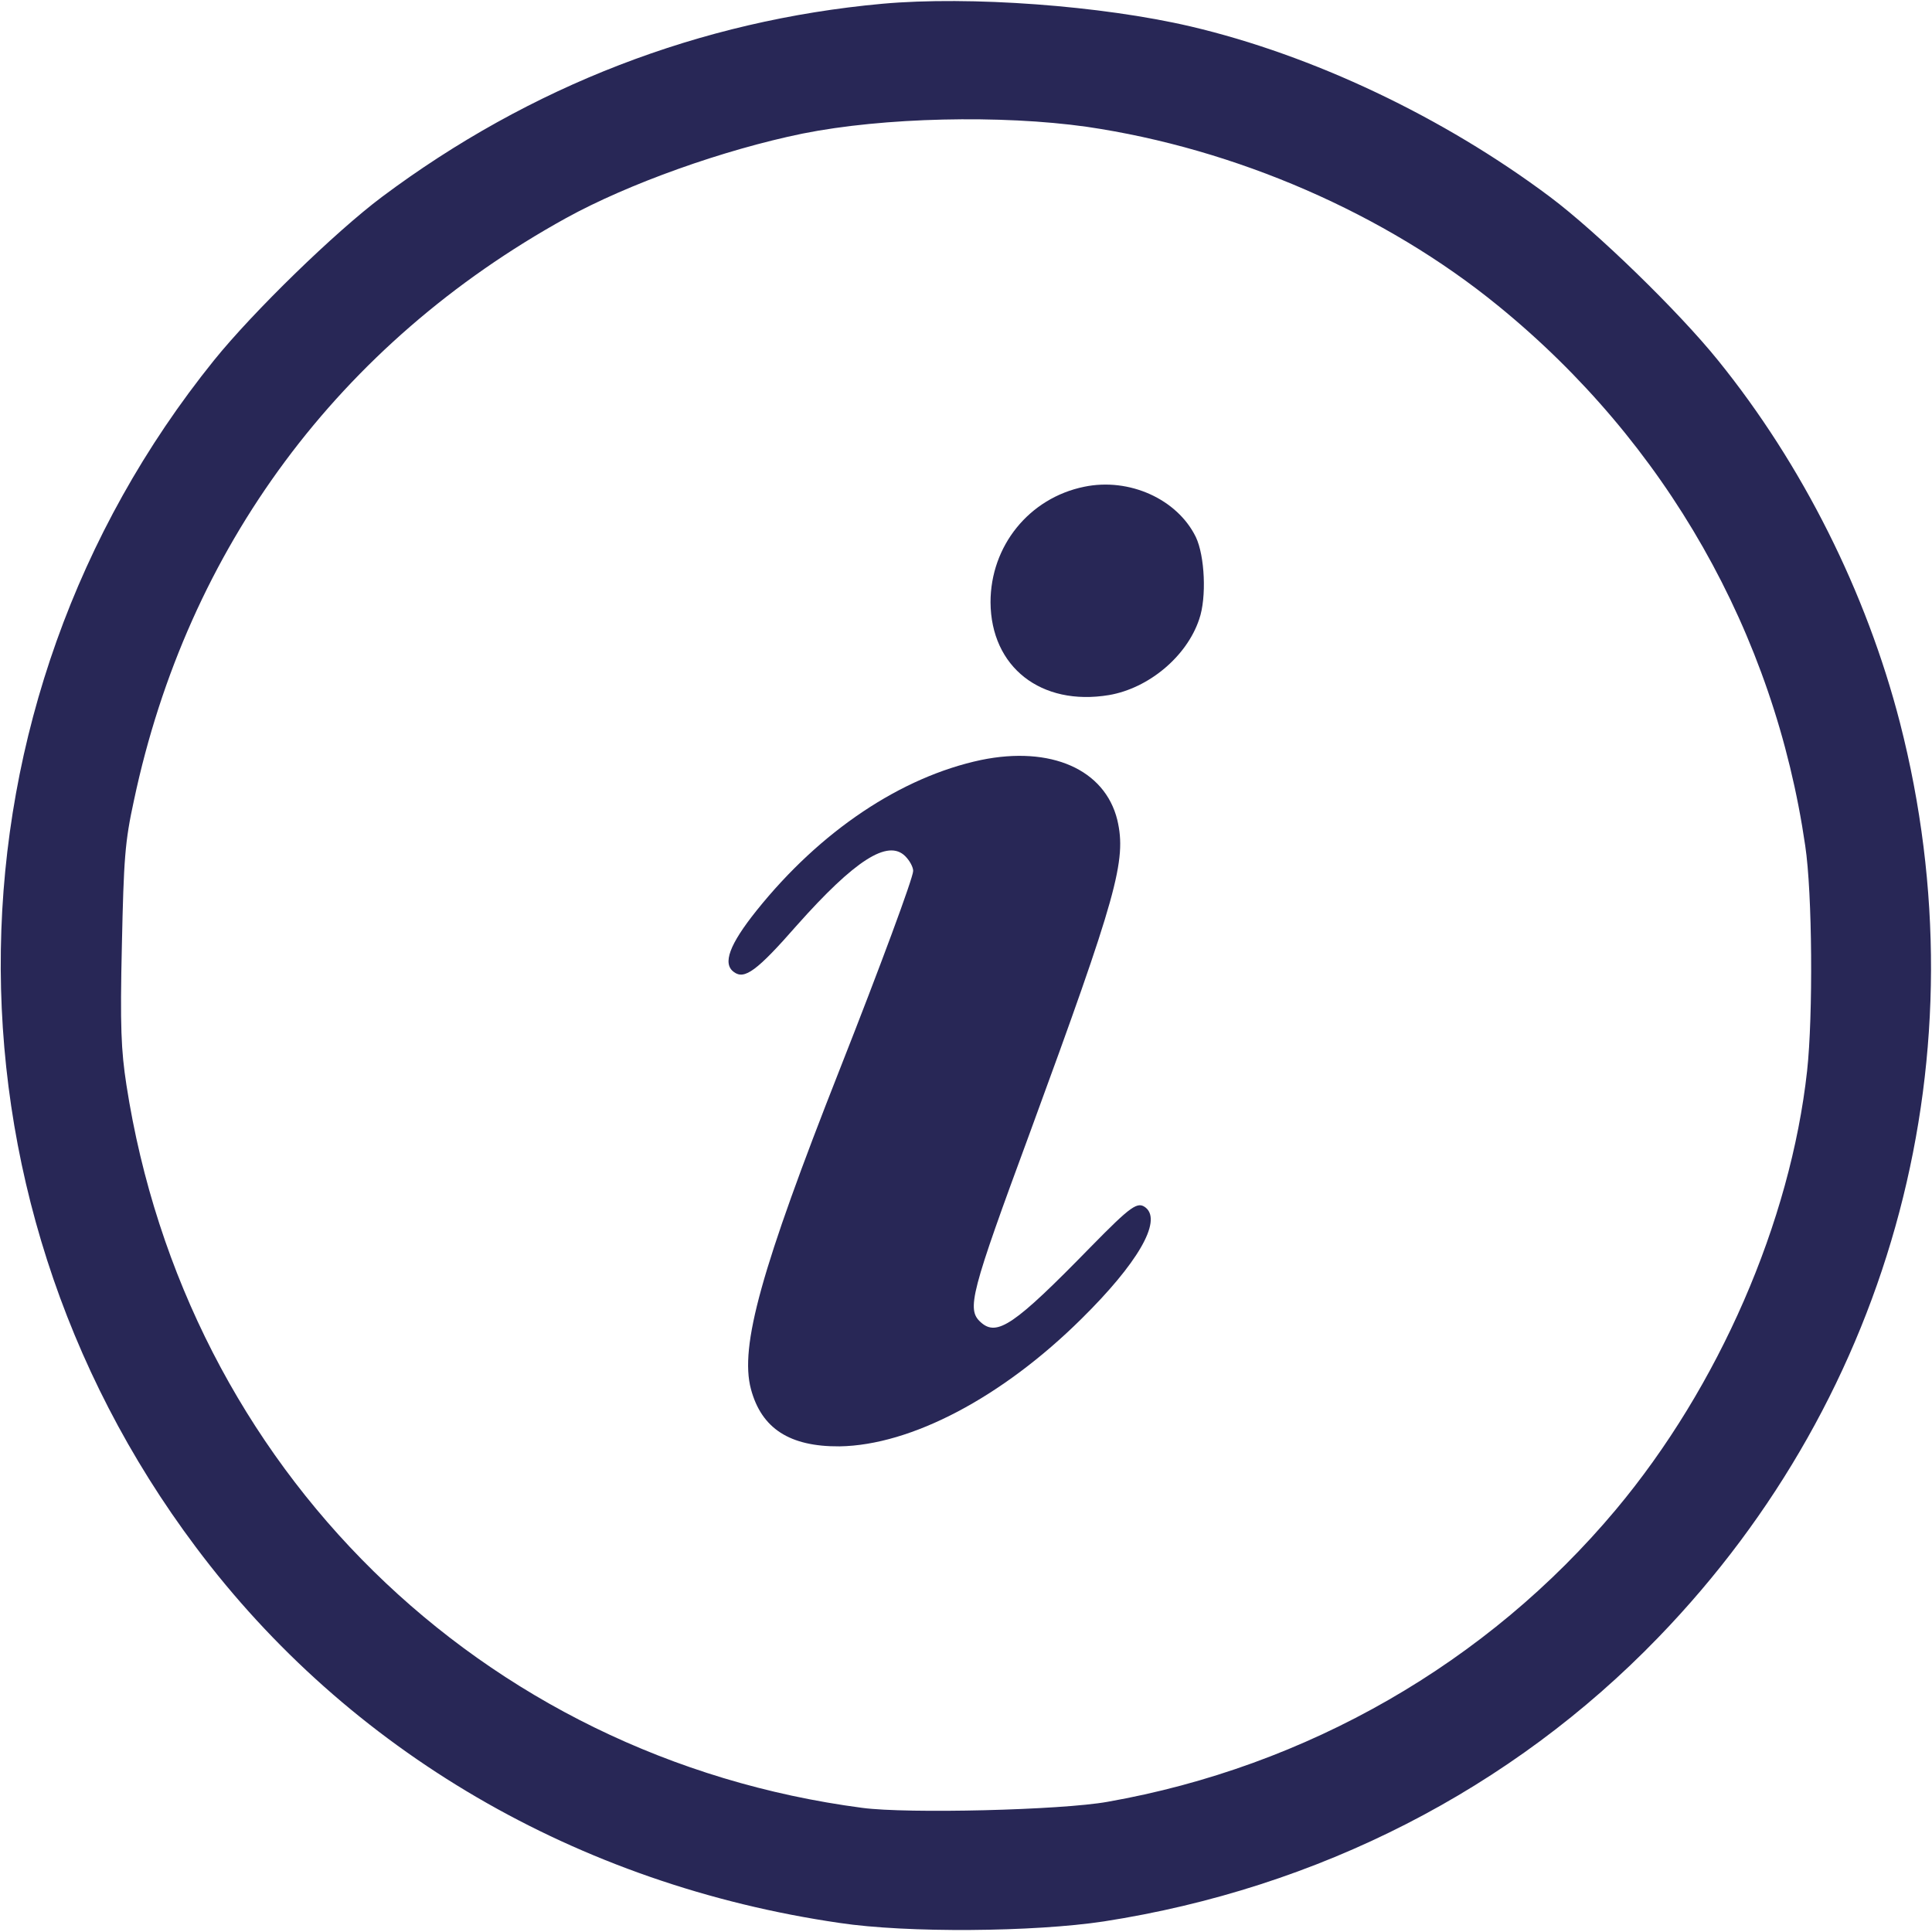 <?xml version="1.0" standalone="no"?>
<!DOCTYPE svg PUBLIC "-//W3C//DTD SVG 20010904//EN"
 "http://www.w3.org/TR/2001/REC-SVG-20010904/DTD/svg10.dtd">
<svg version="1.0" xmlns="http://www.w3.org/2000/svg"
 width="512pt" height="512pt" viewBox="0 0 512 512"
 preserveAspectRatio="xMidYMid meet">

<g transform="translate(0,512) scale(0.1,-0.1)"
fill="#282756" stroke="none">
<path d="M2338 5110 c-482 -44 -933 -218 -1326 -512 -124 -93 -341 -304 -445
-433 -735 -912 -755 -2203 -48 -3145 405 -541 1012 -895 1706 -996 179 -27
515 -24 700 4 568 88 1081 350 1470 753 625 646 864 1551 640 2424 -89 345
-258 683 -482 960 -104 129 -321 340 -445 433 -283 212 -629 376 -953 452
-235 55 -585 81 -817 60z m542 -326 c395 -58 791 -230 1091 -475 444 -362 731
-867 813 -1430 19 -125 21 -451 5 -597 -44 -400 -234 -837 -507 -1163 -340
-406 -819 -681 -1347 -774 -122 -22 -530 -32 -650 -16 -1011 133 -1793 901
-1950 1916 -14 91 -17 155 -12 370 5 230 8 274 32 384 142 670 544 1211 1145
1543 165 91 417 181 627 224 214 43 526 50 753 18z"/>
<path d="M2873 3830 c-146 -30 -248 -157 -248 -306 1 -172 134 -276 314 -246
105 18 206 102 239 201 20 57 15 168 -9 218 -49 100 -176 158 -296 133z"/>
<path d="M2600 3106 c-212 -45 -426 -188 -595 -399 -72 -90 -91 -141 -60 -163
28 -21 61 3 167 124 153 172 241 229 287 183 12 -12 21 -29 21 -39 0 -18 -87
-253 -195 -527 -208 -528 -265 -733 -235 -846 28 -105 103 -153 235 -152 189
3 430 129 641 338 149 147 213 258 171 294 -22 18 -38 7 -147 -104 -202 -207
-248 -238 -291 -199 -38 34 -27 76 131 504 230 627 256 720 231 827 -33 134
-176 197 -361 159z"/>
</g>
</svg>

